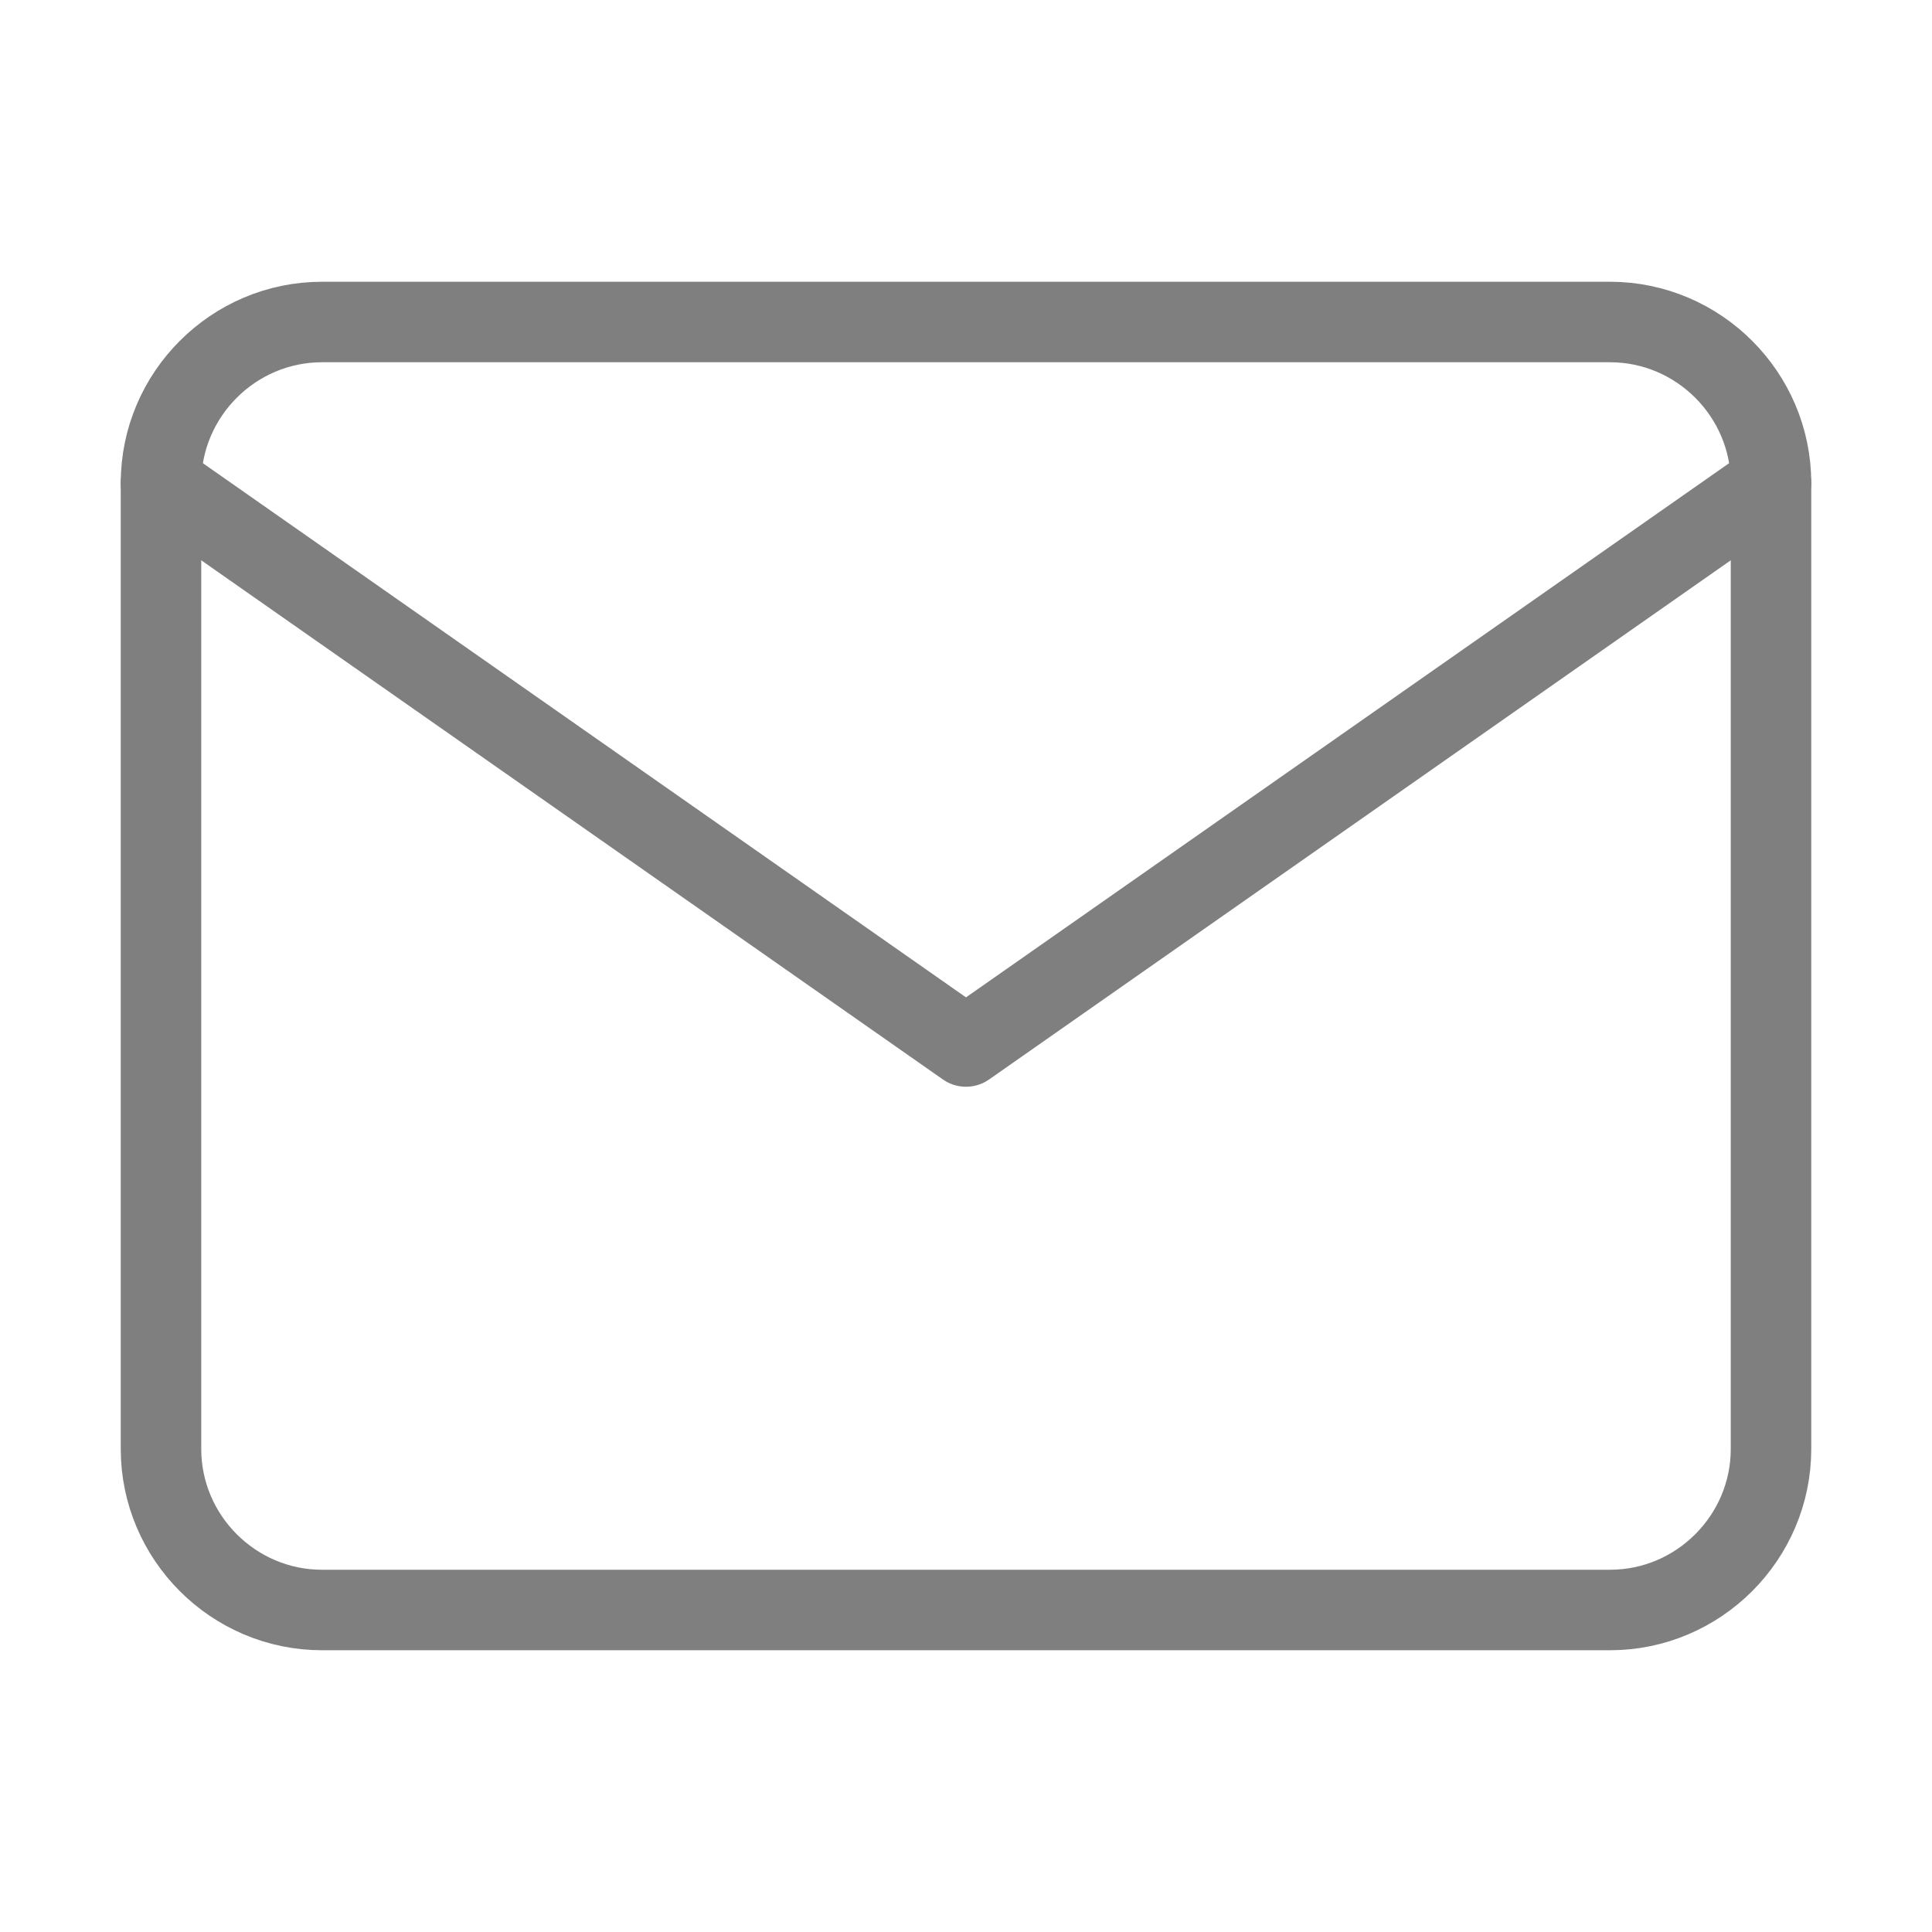 <svg width="24" height="24" viewBox="0 0 24 24" fill="none" xmlns="http://www.w3.org/2000/svg">
<path d="M4 4H20C21.1 4 22 4.9 22 6V18C22 19.1 21.1 20 20 20H4C2.9 20 2 19.1 2 18V6C2 4.9 2.9 4 4 4Z" stroke="#7E7F7E" stroke-linecap="round" stroke-linejoin="round"/>
<path d="M22 6L12 13L2 6" stroke="#7E7F7E" stroke-linecap="round" stroke-linejoin="round"/>
</svg>
